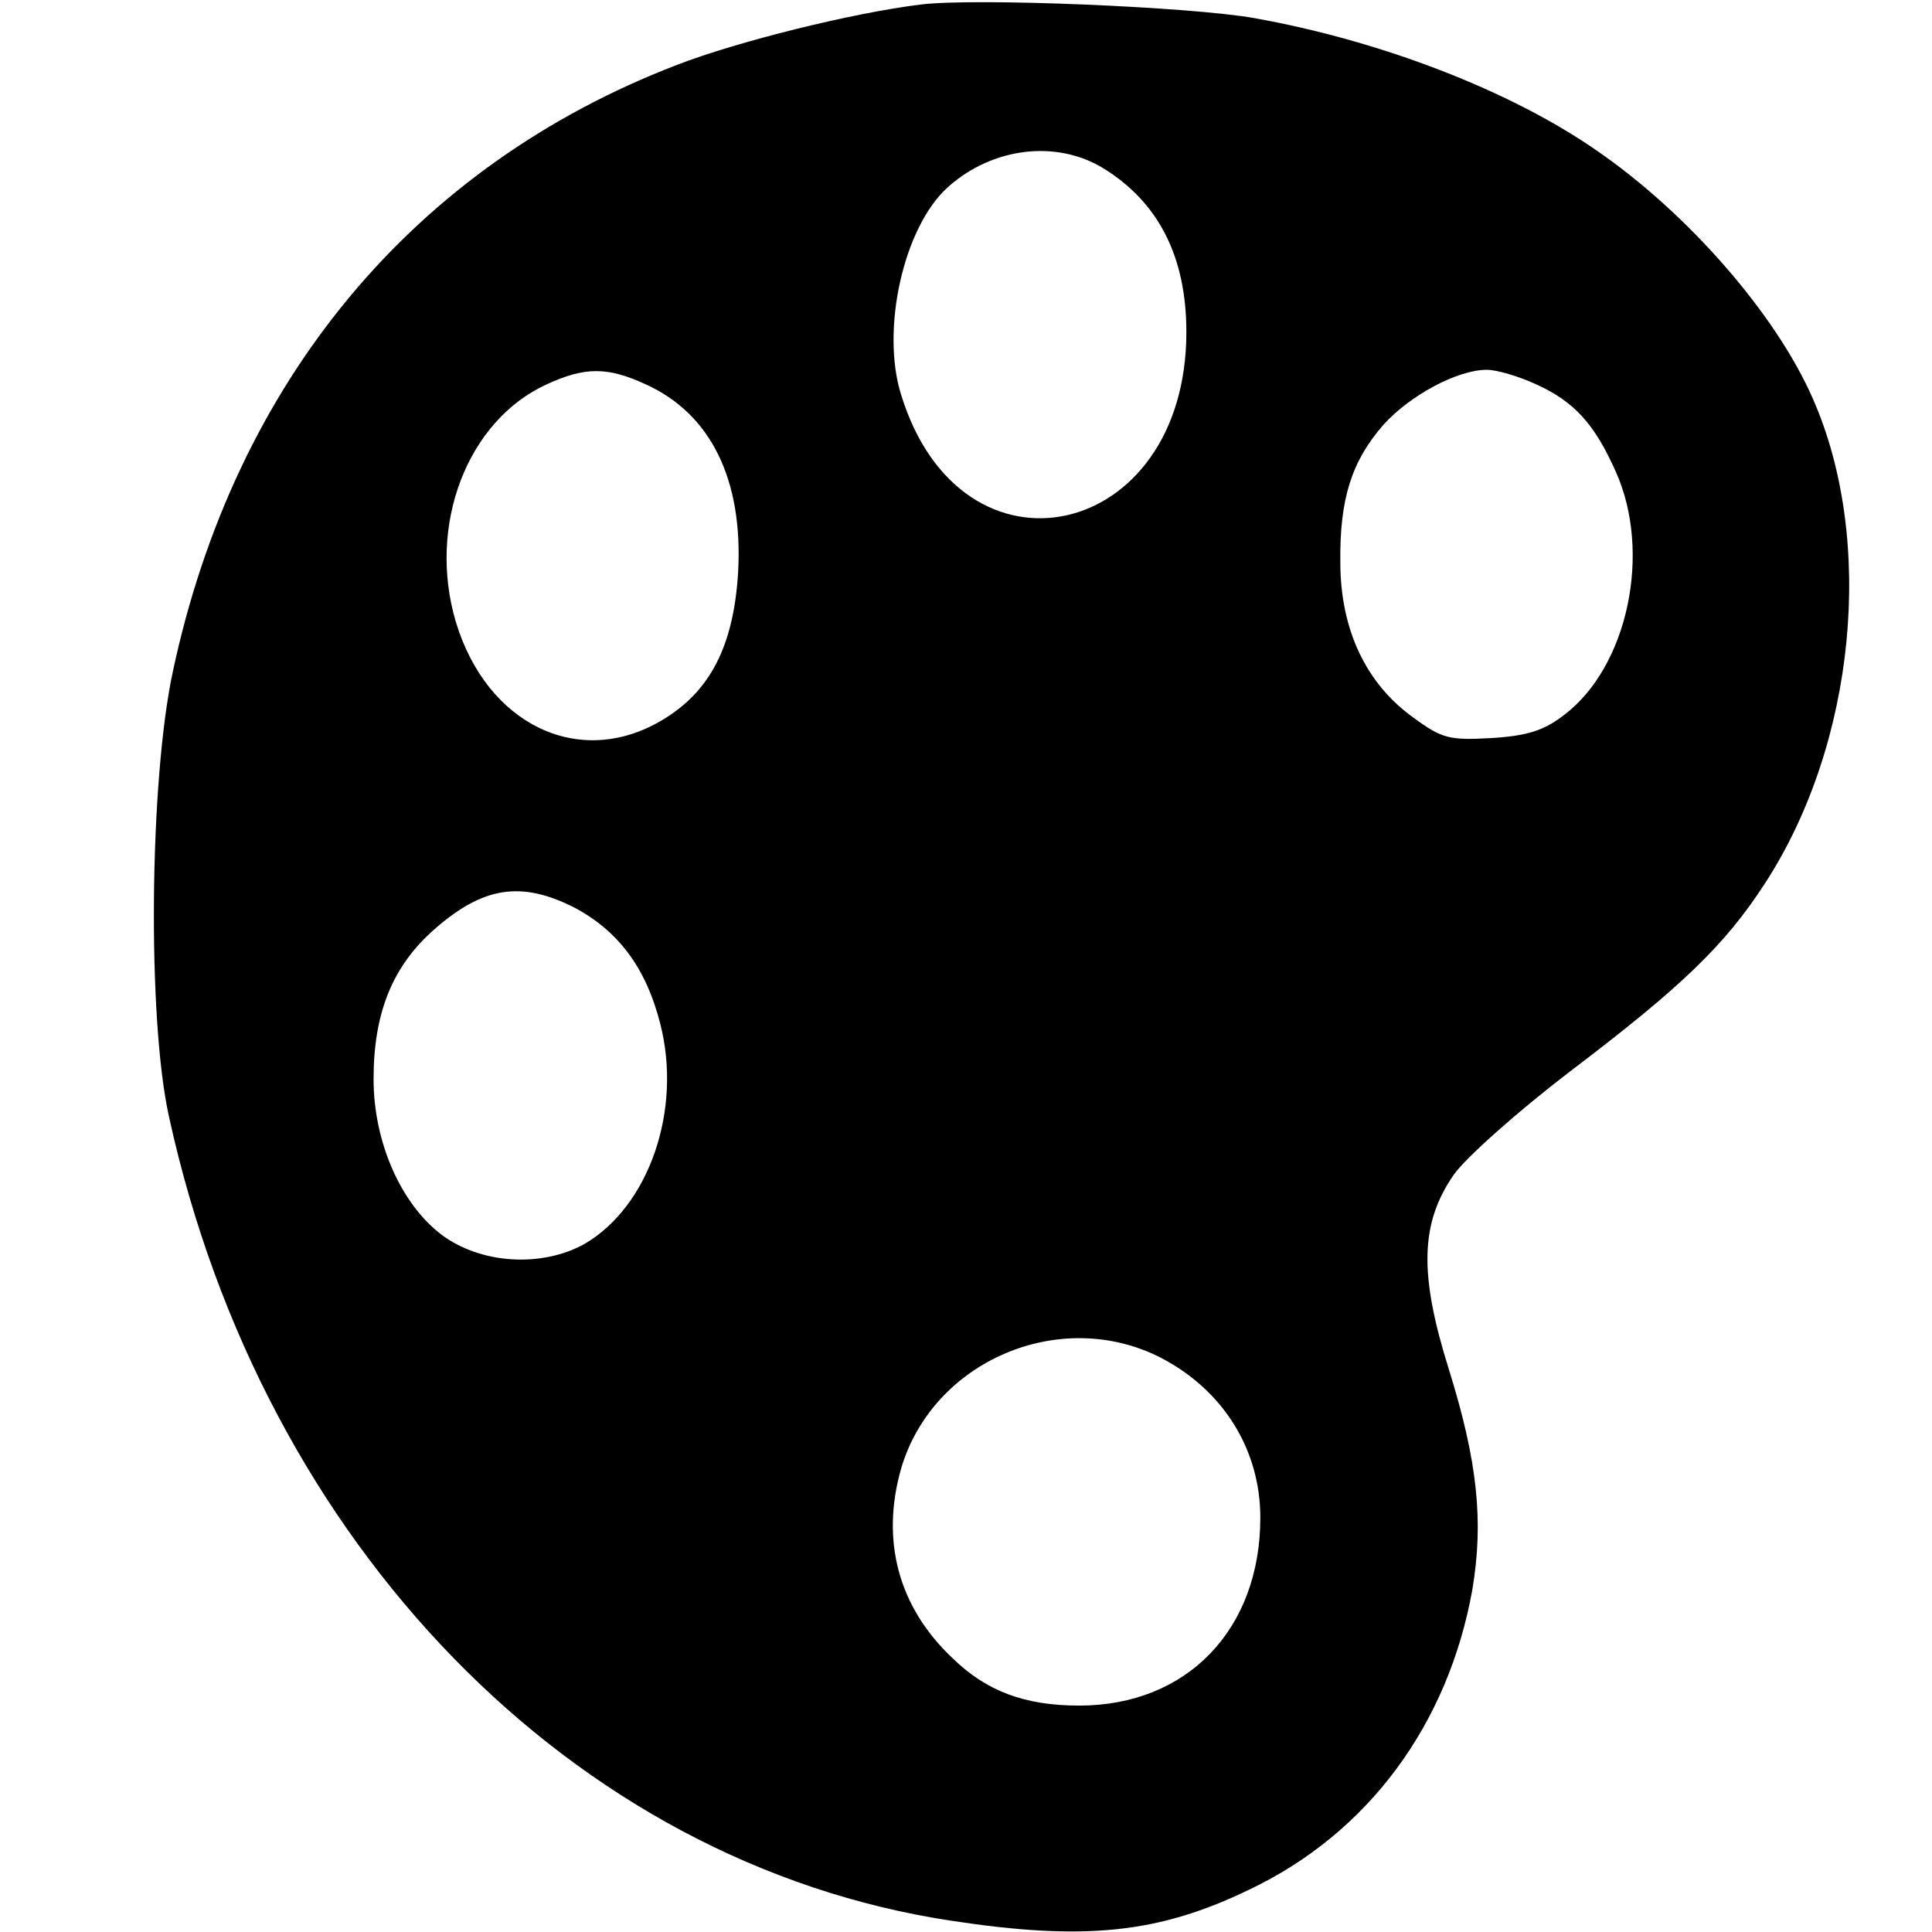 <?xml version="1.0" standalone="no"?>
<!DOCTYPE svg PUBLIC "-//W3C//DTD SVG 20010904//EN"
 "http://www.w3.org/TR/2001/REC-SVG-20010904/DTD/svg10.dtd">
<svg version="1.0" xmlns="http://www.w3.org/2000/svg"
 width="256pt" height="256pt" viewBox="0 0 256 256"
 preserveAspectRatio="xMidYMid meet">

<g transform="translate(0,256) scale(0.1,-0.1)"
fill="#000000" stroke="none">
<path d="M1220 2554 c-90 -11 -243 -49 -323 -80 -349 -134 -586 -419 -668
-804 -31 -144 -34 -460 -5 -590 124 -567 535 -989 1036 -1065 177 -27 275 -17
395 41 158 75 264 219 296 398 15 90 7 169 -31 291 -40 127 -38 194 6 258 16
23 86 85 154 137 149 113 206 168 259 250 120 185 146 454 63 642 -49 112
-166 246 -287 329 -114 79 -285 145 -453 175 -84 15 -371 27 -442 18z m242
-217 c73 -45 110 -117 110 -217 0 -277 -298 -343 -378 -83 -27 86 3 222 62
275 59 53 144 63 206 25z m-607 -286 c87 -39 130 -127 123 -250 -6 -97 -37
-158 -102 -196 -109 -64 -231 -5 -272 131 -38 128 15 267 121 315 50 23 80 23
130 0z m1180 0 c51 -23 78 -53 106 -116 48 -107 16 -258 -68 -322 -27 -21 -49
-28 -97 -31 -55 -3 -65 -1 -103 27 -63 45 -97 117 -97 206 -1 84 15 134 57
182 35 39 98 73 137 73 14 0 43 -9 65 -19z m-1275 -693 c59 -31 96 -80 115
-155 29 -114 -15 -241 -100 -291 -57 -32 -138 -27 -190 12 -54 41 -90 123 -90
206 0 88 25 150 81 199 64 56 114 64 184 29z m778 -597 c83 -43 132 -122 132
-212 0 -148 -97 -249 -240 -249 -72 0 -123 19 -168 63 -72 68 -95 156 -68 251
42 143 211 215 344 147z"/>
</g>
</svg>

